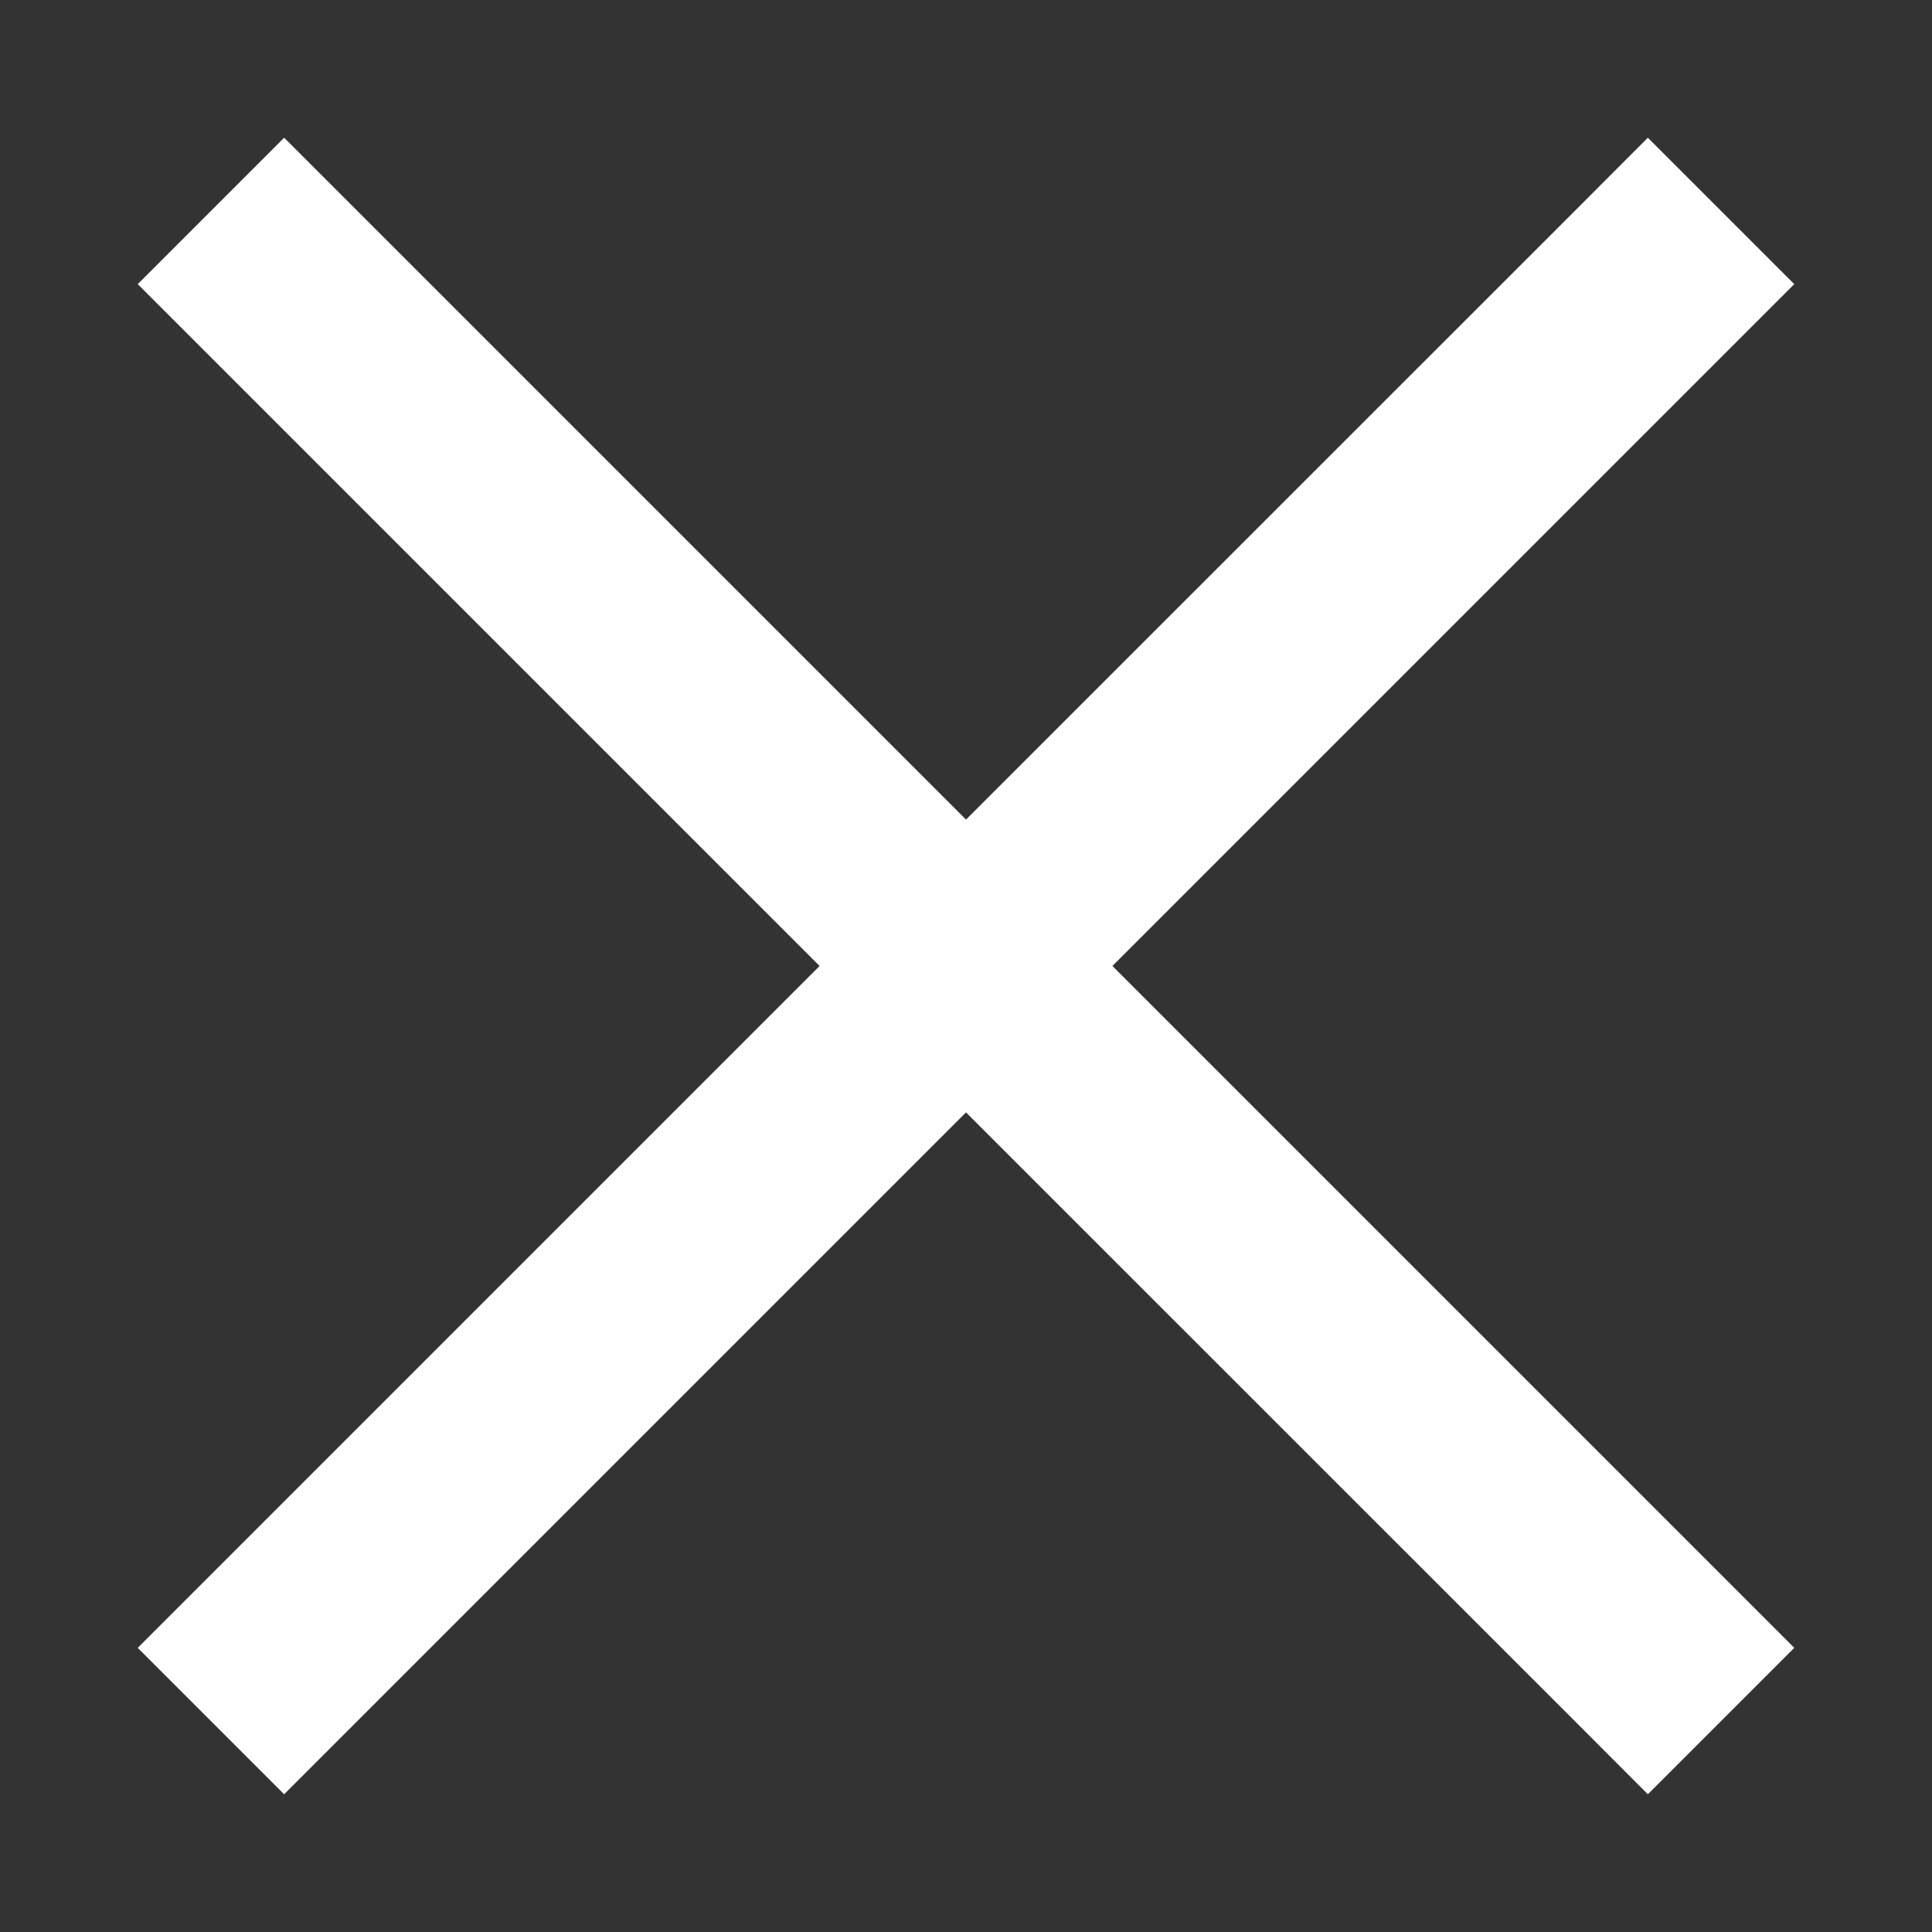 <svg width="14" height="14" viewBox="0 0 14 14" fill="none" xmlns="http://www.w3.org/2000/svg">
<rect x="0" y="0" width="14" height="14" fill="#333333" stroke="none"/>
<path fill-rule="evenodd" clip-rule="evenodd" d="M2.589 1.528L2.059 0.998L0.998 2.059L1.528 2.589L5.939 7L1.528 11.411L0.998 11.941L2.059 13.002L2.589 12.472L7 8.061L11.411 12.471L11.941 13.002L13.002 11.941L12.472 11.411L8.061 7L12.472 2.589L13.002 2.059L11.941 0.998L11.411 1.529L7 5.939L2.589 1.528Z" fill="white"/>
</svg>
